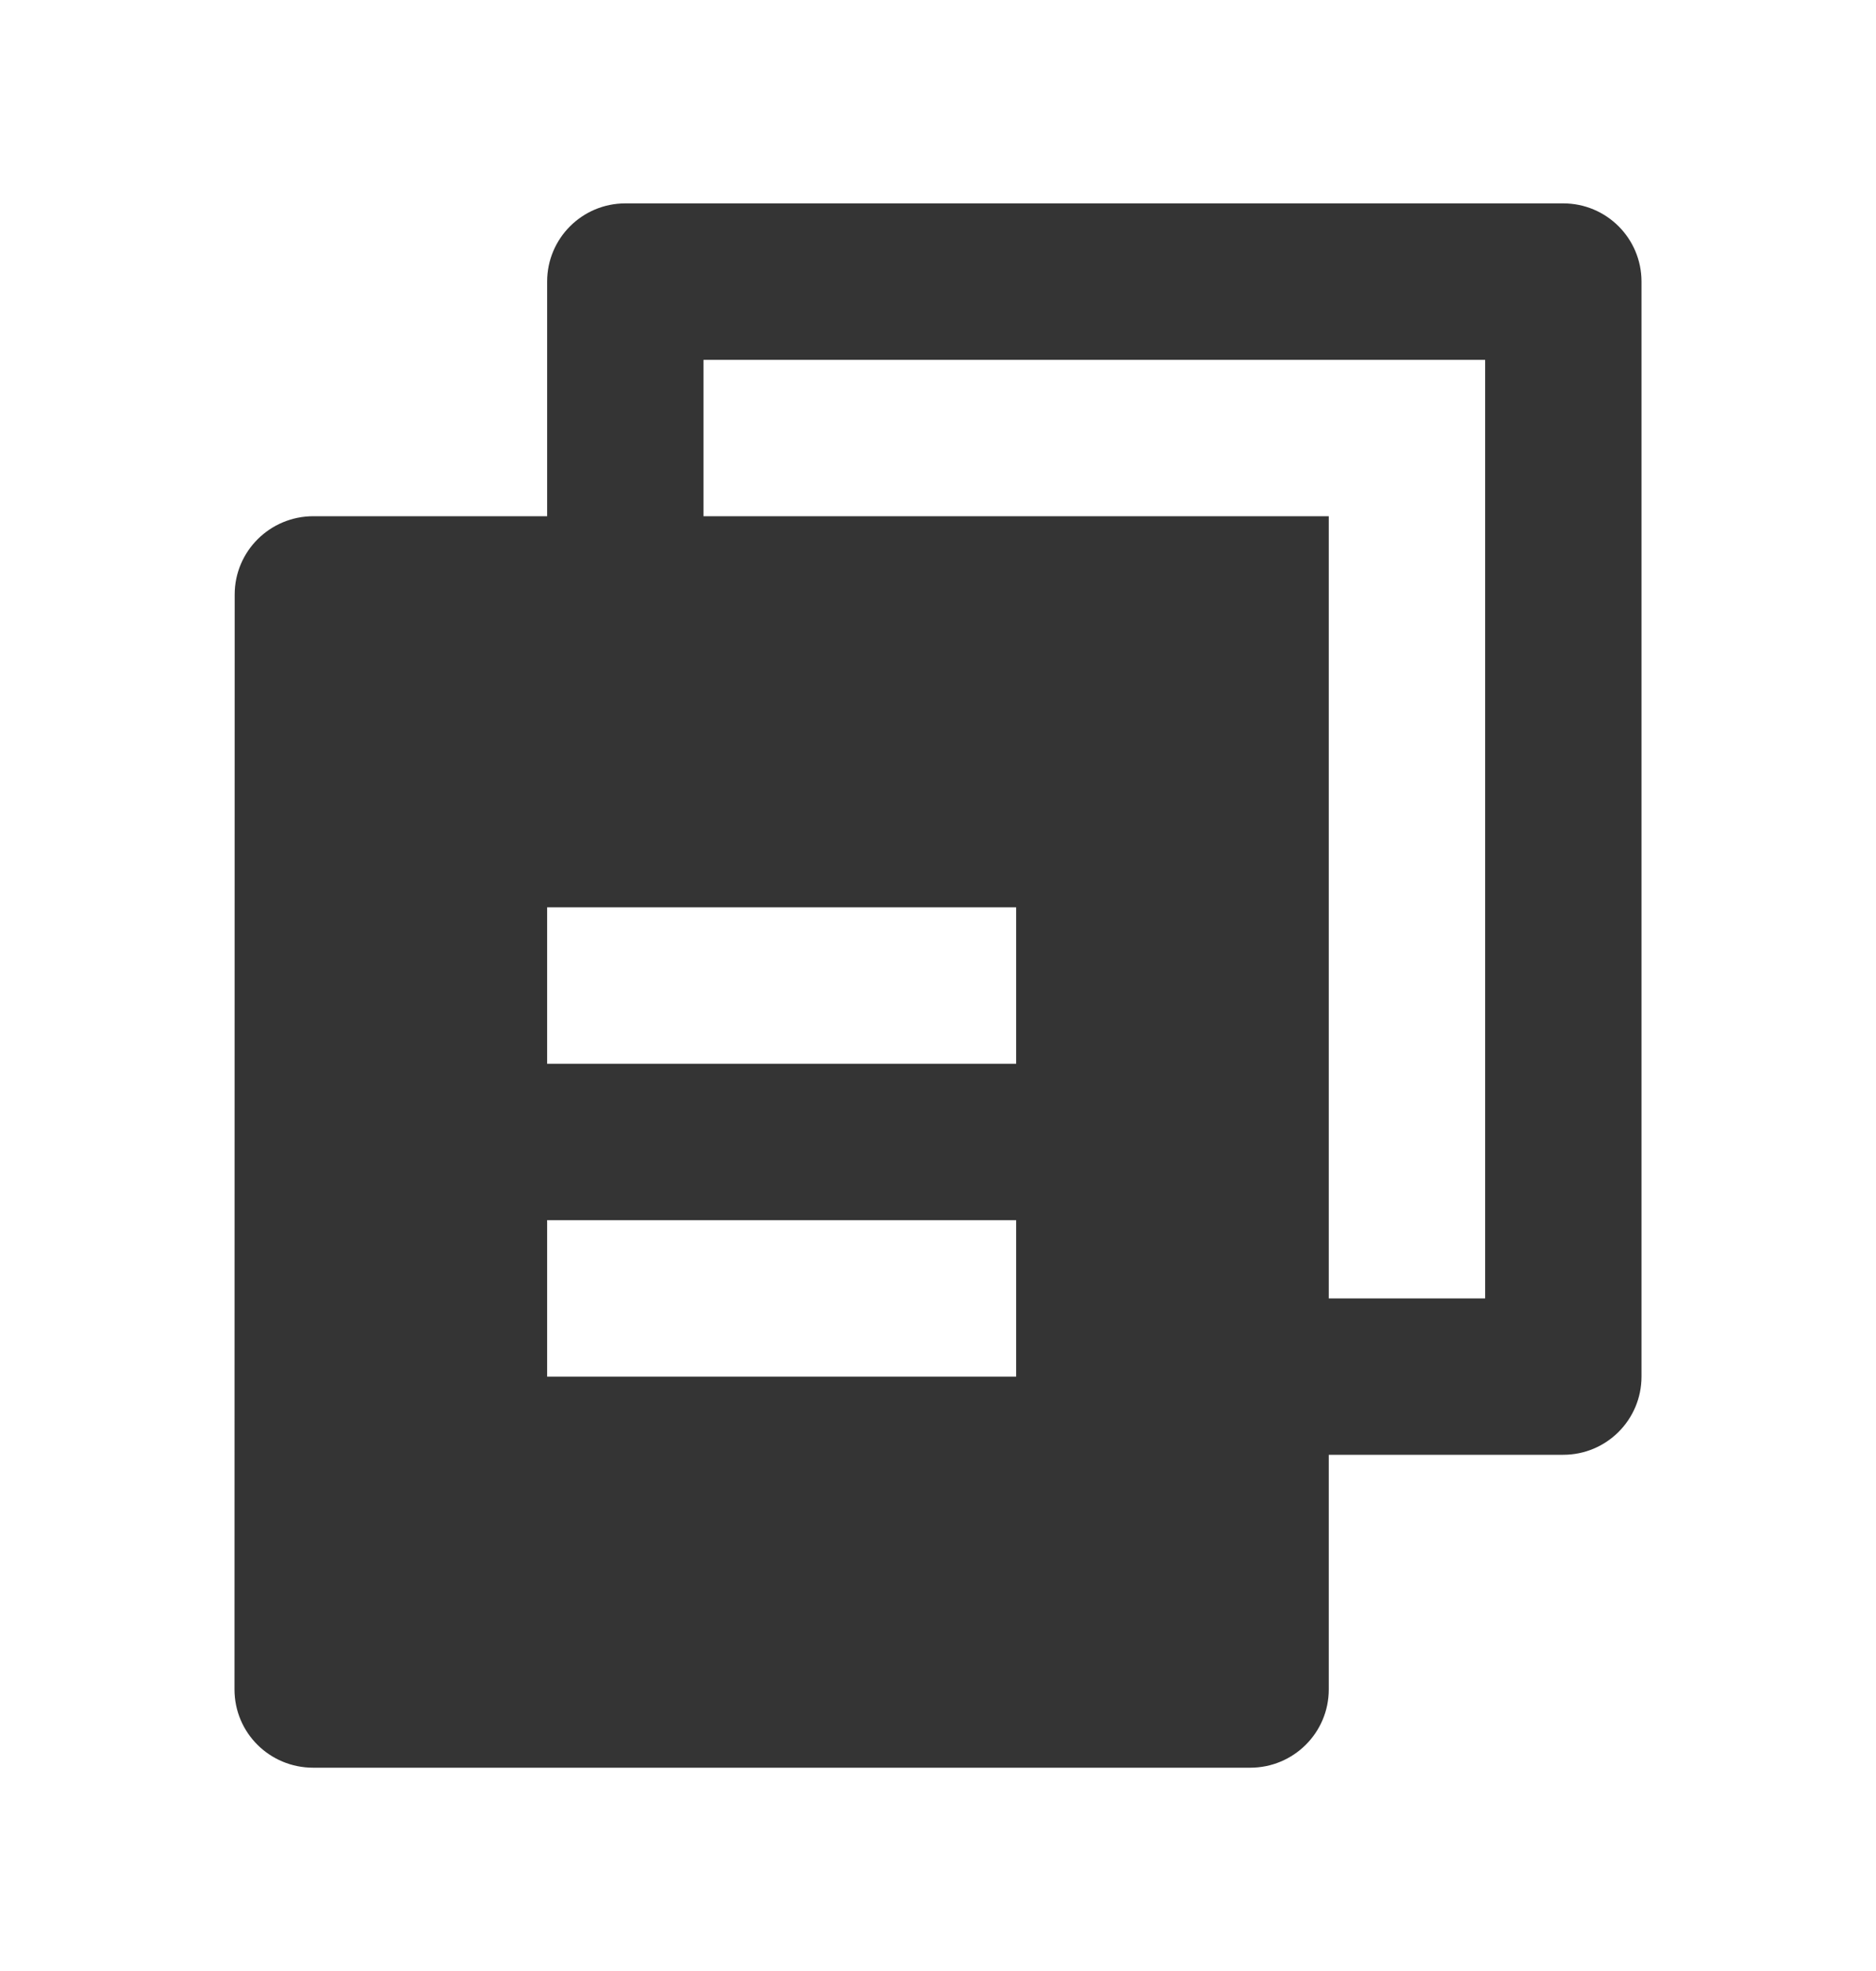 <svg width="20" height="21" viewBox="0 0 20 21" fill="none" xmlns="http://www.w3.org/2000/svg">
<path d="M5.833 5.5V3C5.833 2.54 6.206 2.167 6.667 2.167H16.666C17.127 2.167 17.5 2.54 17.5 3V14.667C17.5 15.127 17.127 15.5 16.666 15.5H14.166V18C14.166 18.46 13.792 18.834 13.328 18.834H3.339C2.875 18.834 2.5 18.463 2.5 18L2.502 6.334C2.502 5.874 2.877 5.5 3.341 5.5H5.833ZM7.5 5.5H14.166V13.834H15.833V3.834H7.5V5.5ZM5.833 9.667V11.334H10.833V9.667H5.833ZM5.833 13V14.667H10.833V13H5.833Z" fill="#343434"/>
</svg>
